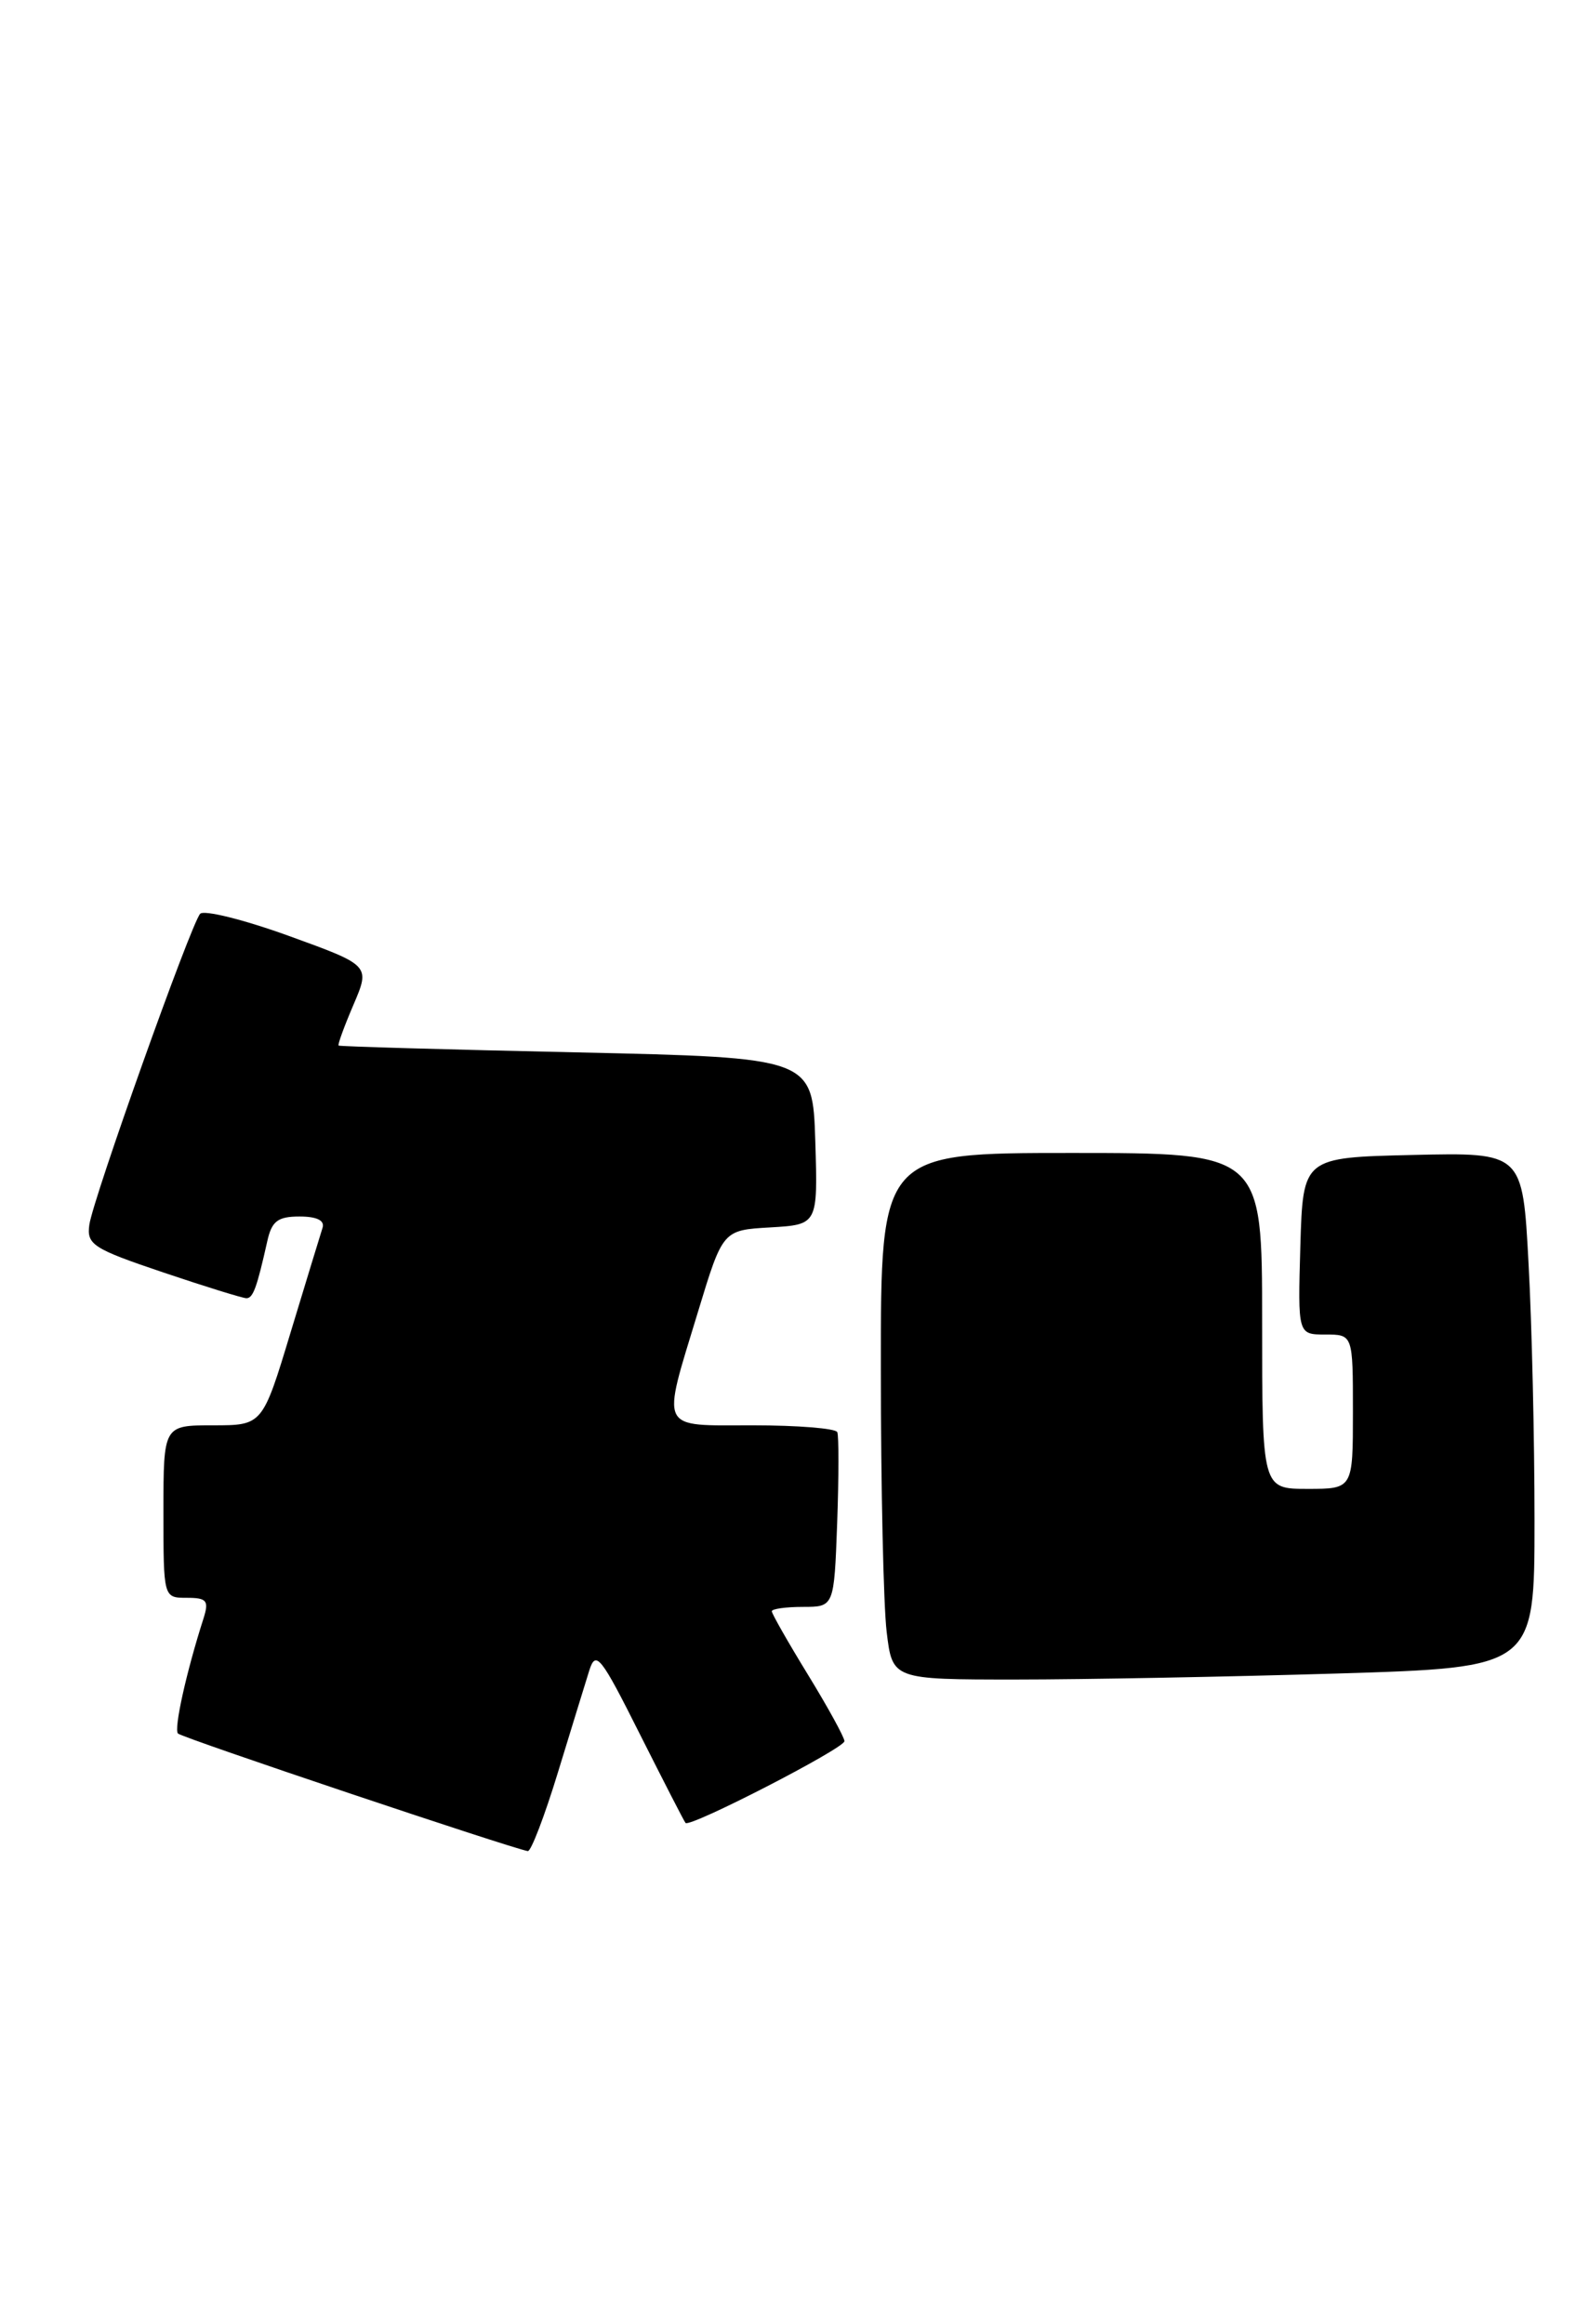 <?xml version="1.0" encoding="UTF-8" standalone="no"?>
<!DOCTYPE svg PUBLIC "-//W3C//DTD SVG 1.1//EN" "http://www.w3.org/Graphics/SVG/1.1/DTD/svg11.dtd" >
<svg xmlns="http://www.w3.org/2000/svg" xmlns:xlink="http://www.w3.org/1999/xlink" version="1.1" viewBox="0 0 175 256">
 <g >
 <path fill="currentColor"
d=" M 61.44 195.25 C 62.91 190.44 64.47 185.38 64.90 184.00 C 65.62 181.74 66.16 182.42 70.46 191.00 C 73.09 196.22 75.35 200.64 75.50 200.80 C 75.98 201.34 93.00 192.58 93.00 191.79 C 93.00 191.38 91.20 188.09 89.00 184.50 C 86.80 180.91 85.00 177.75 85.00 177.48 C 85.00 177.22 86.54 177.00 88.43 177.00 C 91.86 177.00 91.86 177.00 92.20 167.75 C 92.38 162.66 92.39 158.16 92.21 157.75 C 92.03 157.34 87.86 157.00 82.94 157.00 C 72.45 157.00 72.83 157.79 76.87 144.50 C 79.60 135.50 79.60 135.50 84.84 135.20 C 90.07 134.89 90.07 134.89 89.79 125.70 C 89.50 116.50 89.50 116.50 63.50 115.92 C 49.20 115.61 37.40 115.27 37.29 115.17 C 37.17 115.08 37.91 113.05 38.93 110.67 C 40.78 106.34 40.78 106.34 31.78 103.08 C 26.83 101.29 22.44 100.20 22.04 100.66 C 21.00 101.84 10.26 131.99 9.84 134.90 C 9.53 137.09 10.22 137.54 17.95 140.15 C 22.60 141.72 26.74 143.00 27.14 143.00 C 27.87 143.00 28.29 141.84 29.43 136.75 C 29.92 134.51 30.58 134.00 32.99 134.00 C 34.90 134.00 35.79 134.44 35.52 135.25 C 35.30 135.94 33.72 141.11 32.01 146.75 C 28.91 157.00 28.91 157.00 23.46 157.00 C 18.00 157.00 18.00 157.00 18.00 166.50 C 18.00 176.00 18.00 176.00 20.57 176.00 C 22.78 176.00 23.03 176.31 22.42 178.25 C 20.51 184.20 19.13 190.46 19.60 190.95 C 20.05 191.42 56.30 203.59 58.13 203.90 C 58.48 203.95 59.97 200.06 61.44 195.25 Z  M 147.25 184.34 C 169.00 183.68 169.00 183.68 169.00 167.50 C 169.00 158.60 168.71 145.83 168.34 139.13 C 167.69 126.94 167.69 126.94 155.59 127.22 C 143.50 127.50 143.50 127.50 143.21 137.25 C 142.93 147.00 142.93 147.00 145.96 147.00 C 149.00 147.00 149.00 147.00 149.00 155.50 C 149.00 164.00 149.00 164.00 144.00 164.00 C 139.00 164.00 139.00 164.00 139.00 145.50 C 139.00 127.00 139.00 127.00 118.00 127.00 C 97.00 127.00 97.00 127.00 97.01 150.75 C 97.01 163.81 97.30 176.86 97.65 179.75 C 98.28 185.00 98.28 185.00 111.89 185.00 C 119.38 185.00 135.29 184.70 147.25 184.34 Z "/>
</g>
</svg>